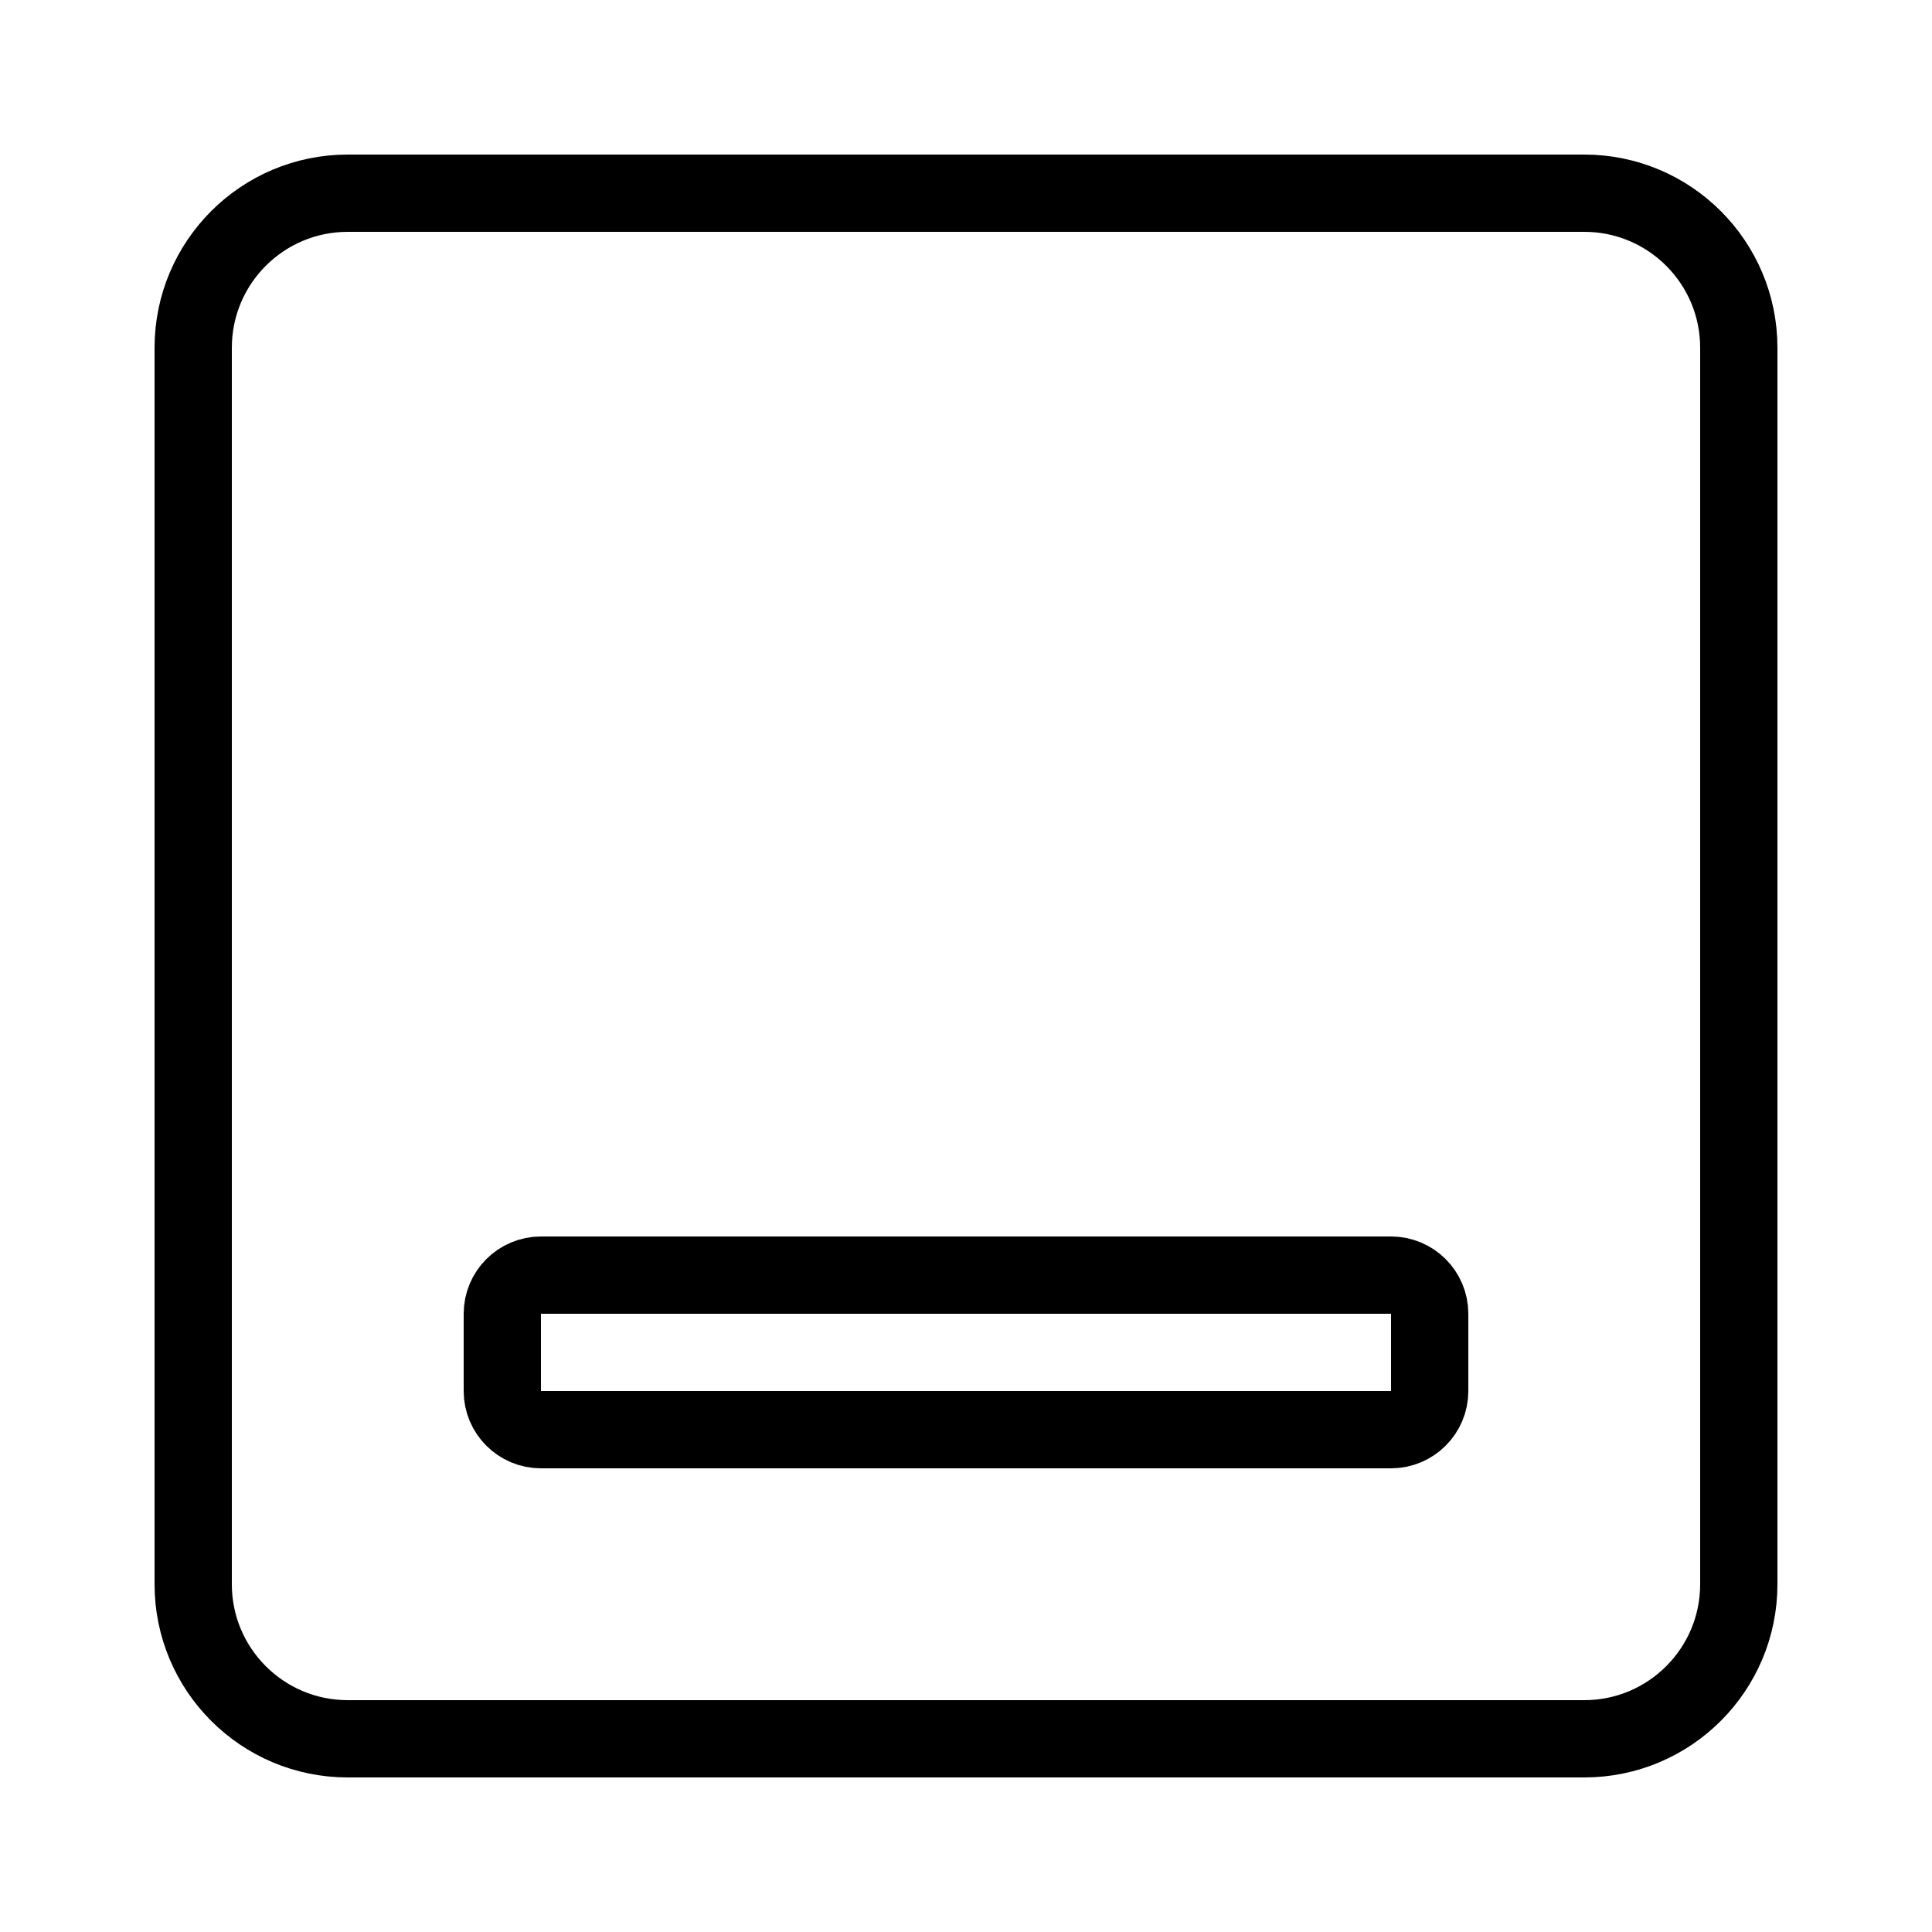 <?xml version="1.0" encoding="iso-8859-1"?><!-- Generator: Adobe Illustrator 21.1.0, SVG Export Plug-In . SVG Version: 6.00 Build 0)  --><svg xmlns="http://www.w3.org/2000/svg" xmlns:xlink="http://www.w3.org/1999/xlink" viewBox="0 0 50 50" width="500px" height="500px"><path style="fill:none;stroke:#000000;stroke-width:2;stroke-miterlimit:10;" d="M41,45H9c-2.209,0-4-1.791-4-4V9c0-2.209,1.791-4,4-4h32c2.209,0,4,1.791,4,4v32C45,43.209,43.209,45,41,45z"/><path style="fill:none;stroke:#000000;stroke-width:2;stroke-miterlimit:10;" d="M14,37h22c0.552,0,1-0.448,1-1v-2c0-0.552-0.448-1-1-1H14c-0.552,0-1,0.448-1,1v2C13,36.552,13.448,37,14,37z"/></svg>